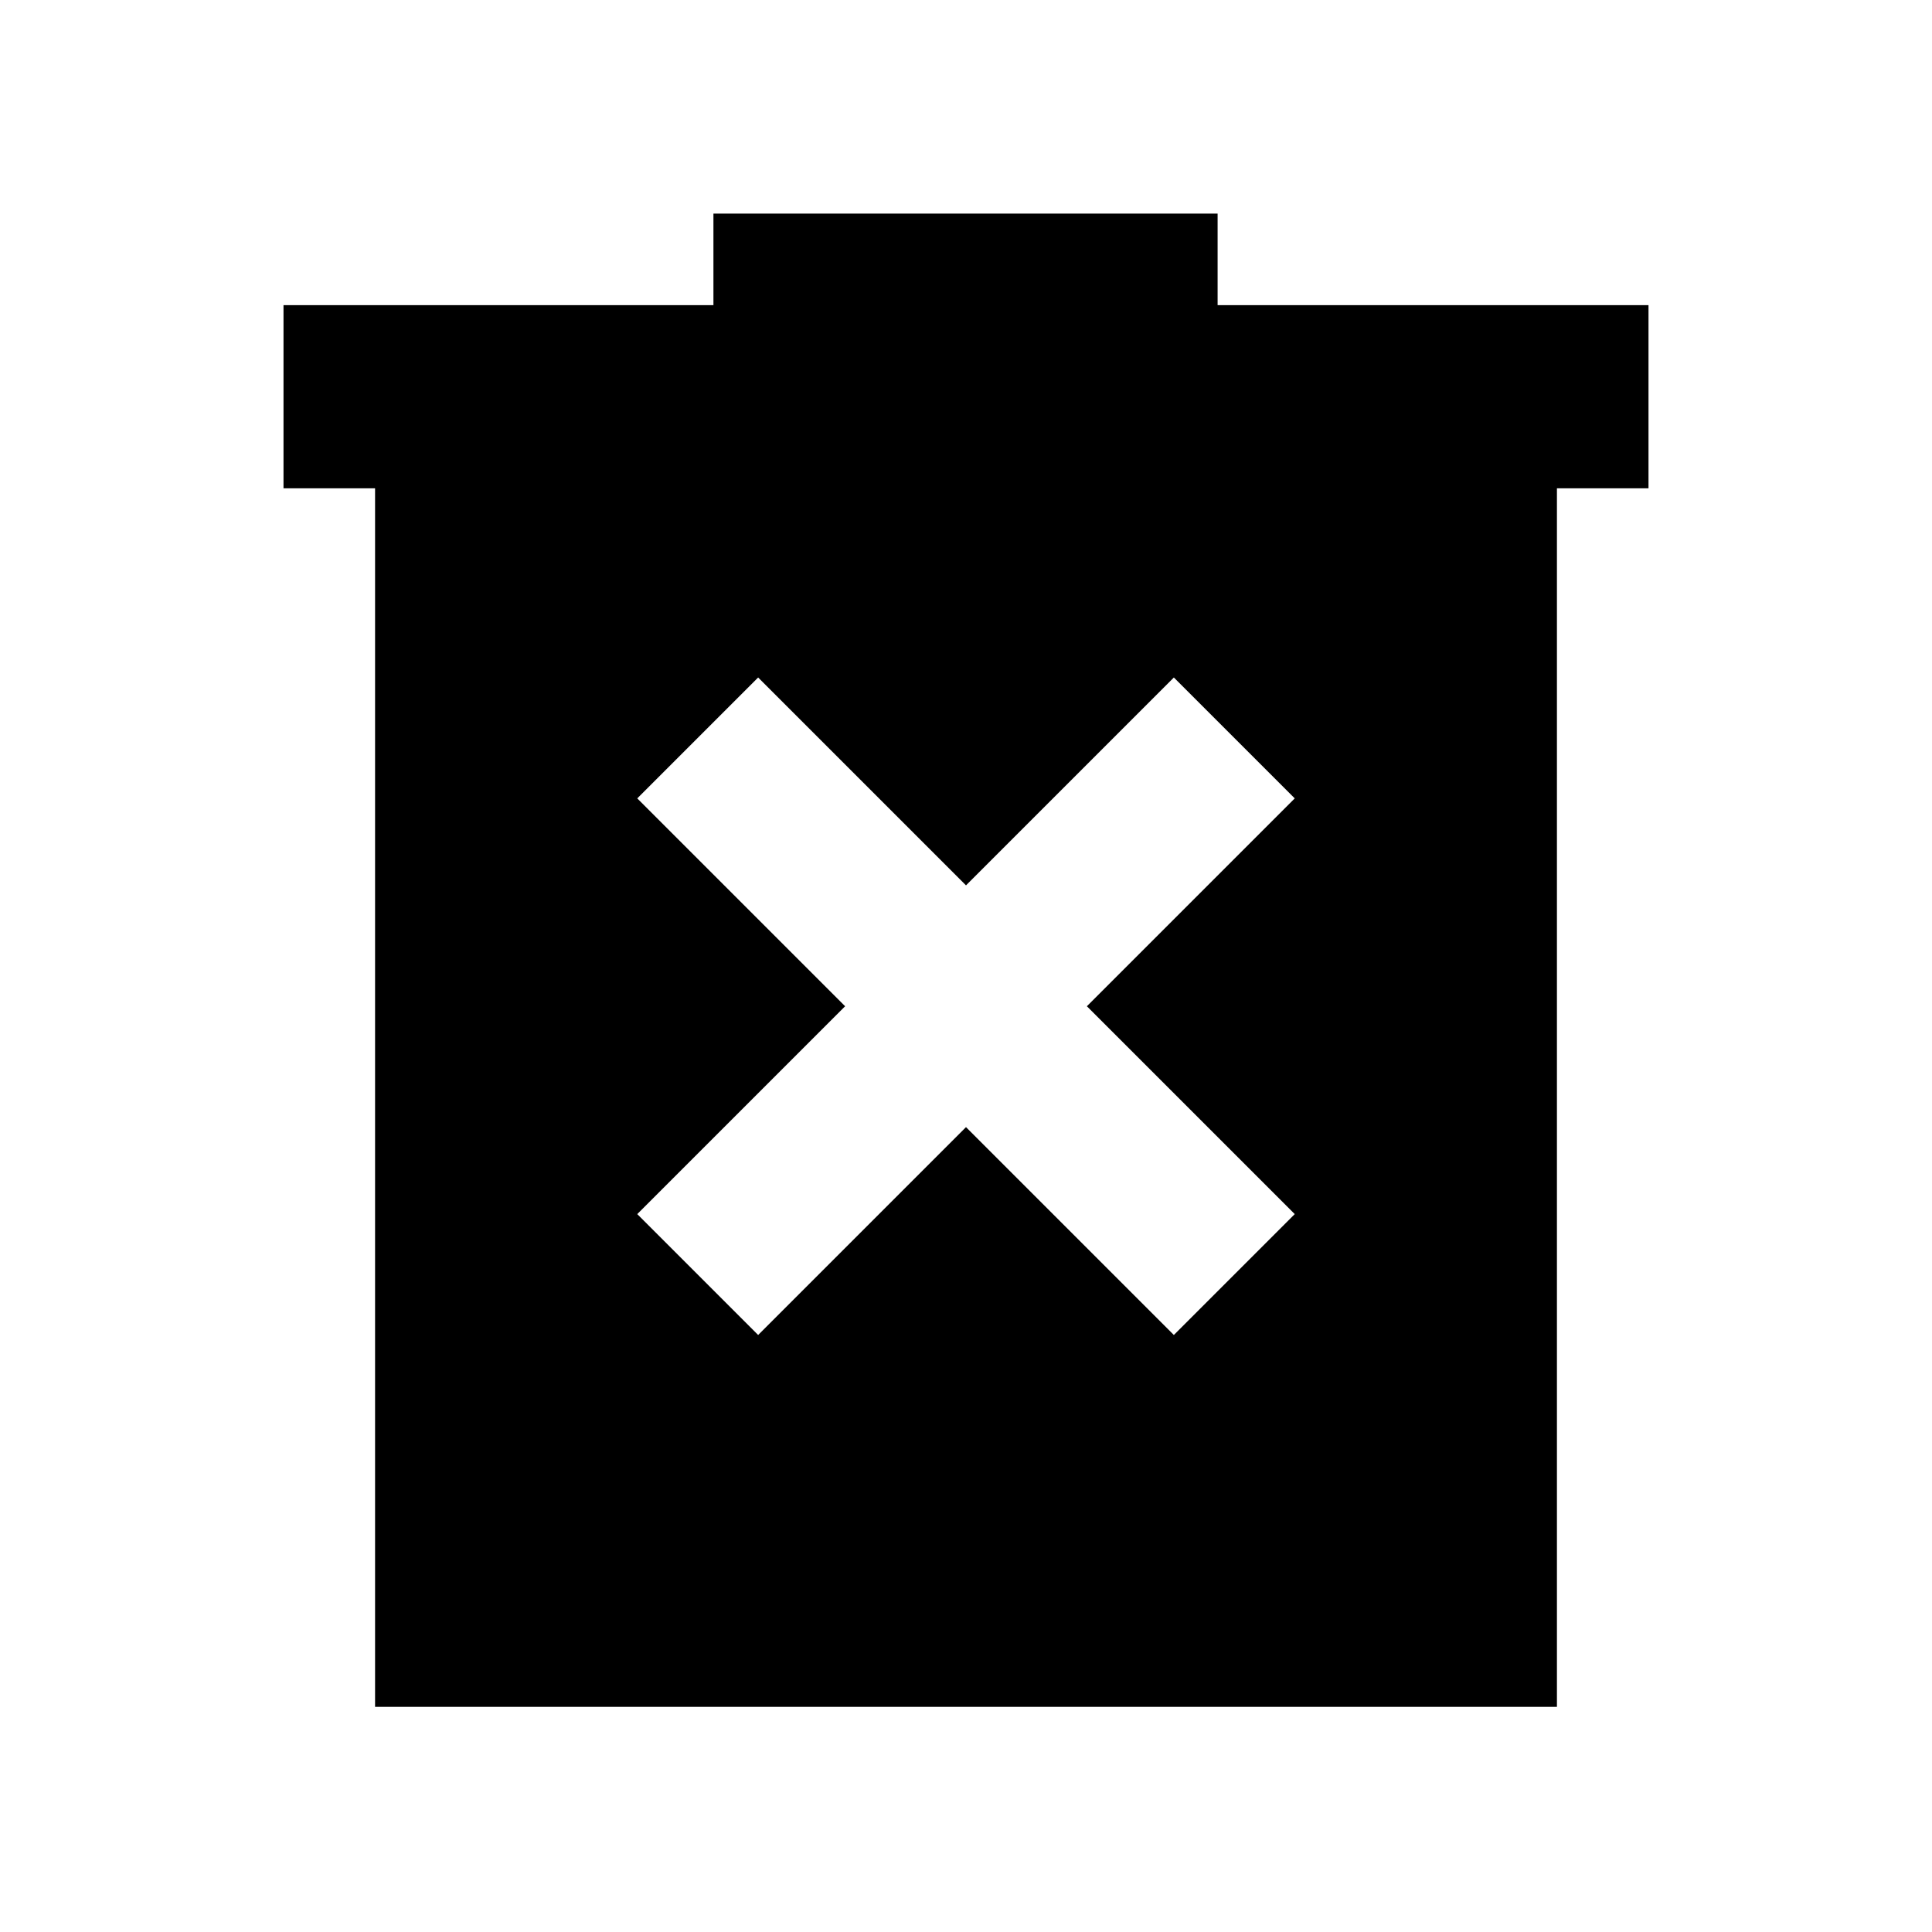 <svg xmlns="http://www.w3.org/2000/svg" height="24" viewBox="0 -960 960 960" width="24"><path d="M376.717-296.652 480-399.935l103.283 103.283 60.065-60.065L540.065-460l103.283-103.283-60.065-60.065L480-520.065 376.717-623.348l-60.065 60.065L419.935-460 316.652-356.717l60.065 60.065ZM186.369-111.869V-717.37h-45.5v-91H354.5v-45.5h250.522v45.5h214.109v91h-45.5v605.501H186.369Z"/></svg>